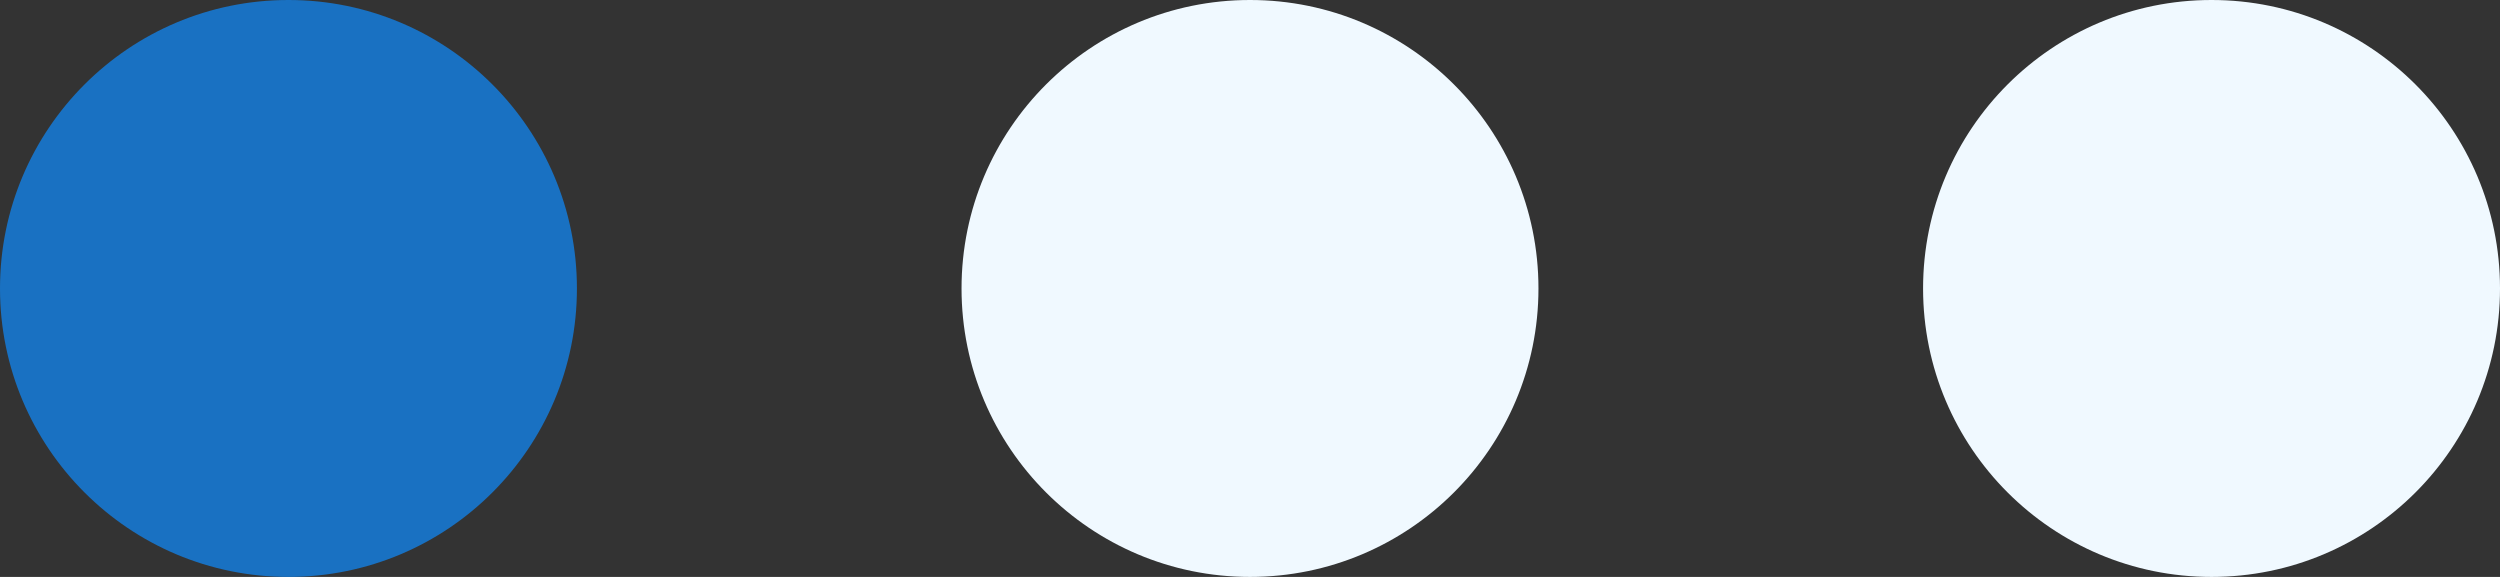 <svg width="52" height="12" viewBox="0 0 52 12" fill="none" xmlns="http://www.w3.org/2000/svg">
<rect x="0" y="0" width="52" height="12" fill="#333333" stroke="none"/>
<g id="Dots">
<circle id="Dots_2" cx="6" cy="6" r="6" fill="#1971C2"/>
<circle id="Dots_3" cx="46" cy="6" r="6" fill="#F0F9FF"/>
<circle id="Dots_4" cx="26" cy="6" r="6" fill="#F0F9FF"/>
</g>
</svg>
